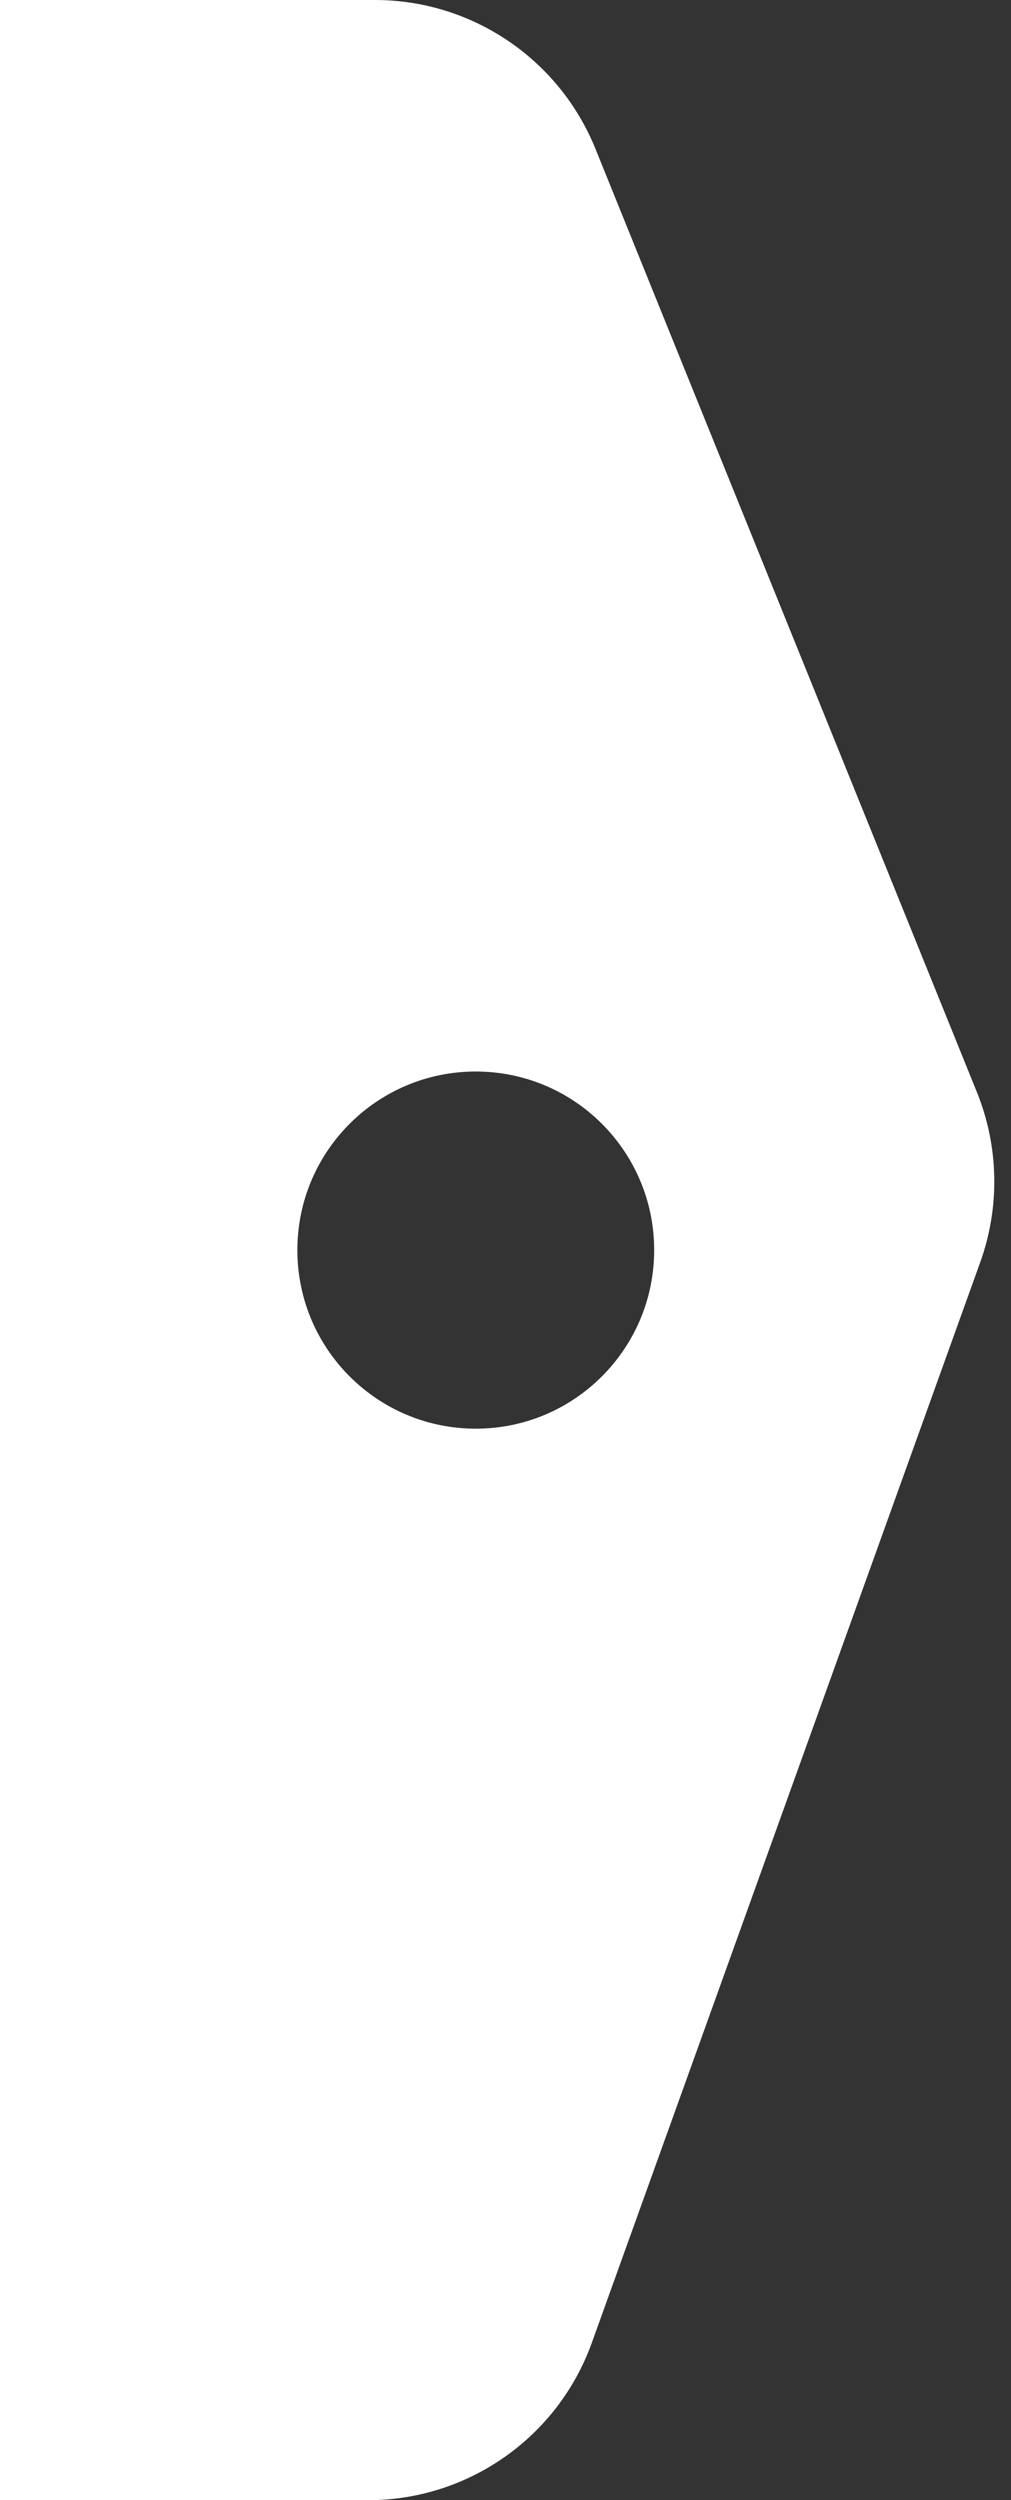 <svg width="17" height="42" viewBox="0 0 17 42" fill="none" xmlns="http://www.w3.org/2000/svg">
<rect x="0" y="0" width="17" height="42" fill="#333333" stroke="none"/>
<path fill-rule="evenodd" clip-rule="evenodd" d="M6.304 0C7.933 0 9.4 0.989 
10.012 2.499L16.427 18.348C16.796 19.26 16.816 20.277 16.483 
21.203L9.952 39.354C9.381 40.942 7.875 42 6.188 42H0V0H6.304ZM8 24C6.343 
24 5 22.657 5 21C5 19.343 6.343 18 8 18C9.657 18 11 19.343 11 21C11 22.657 9.657 24 8 24Z" fill="white"/>
</svg>
